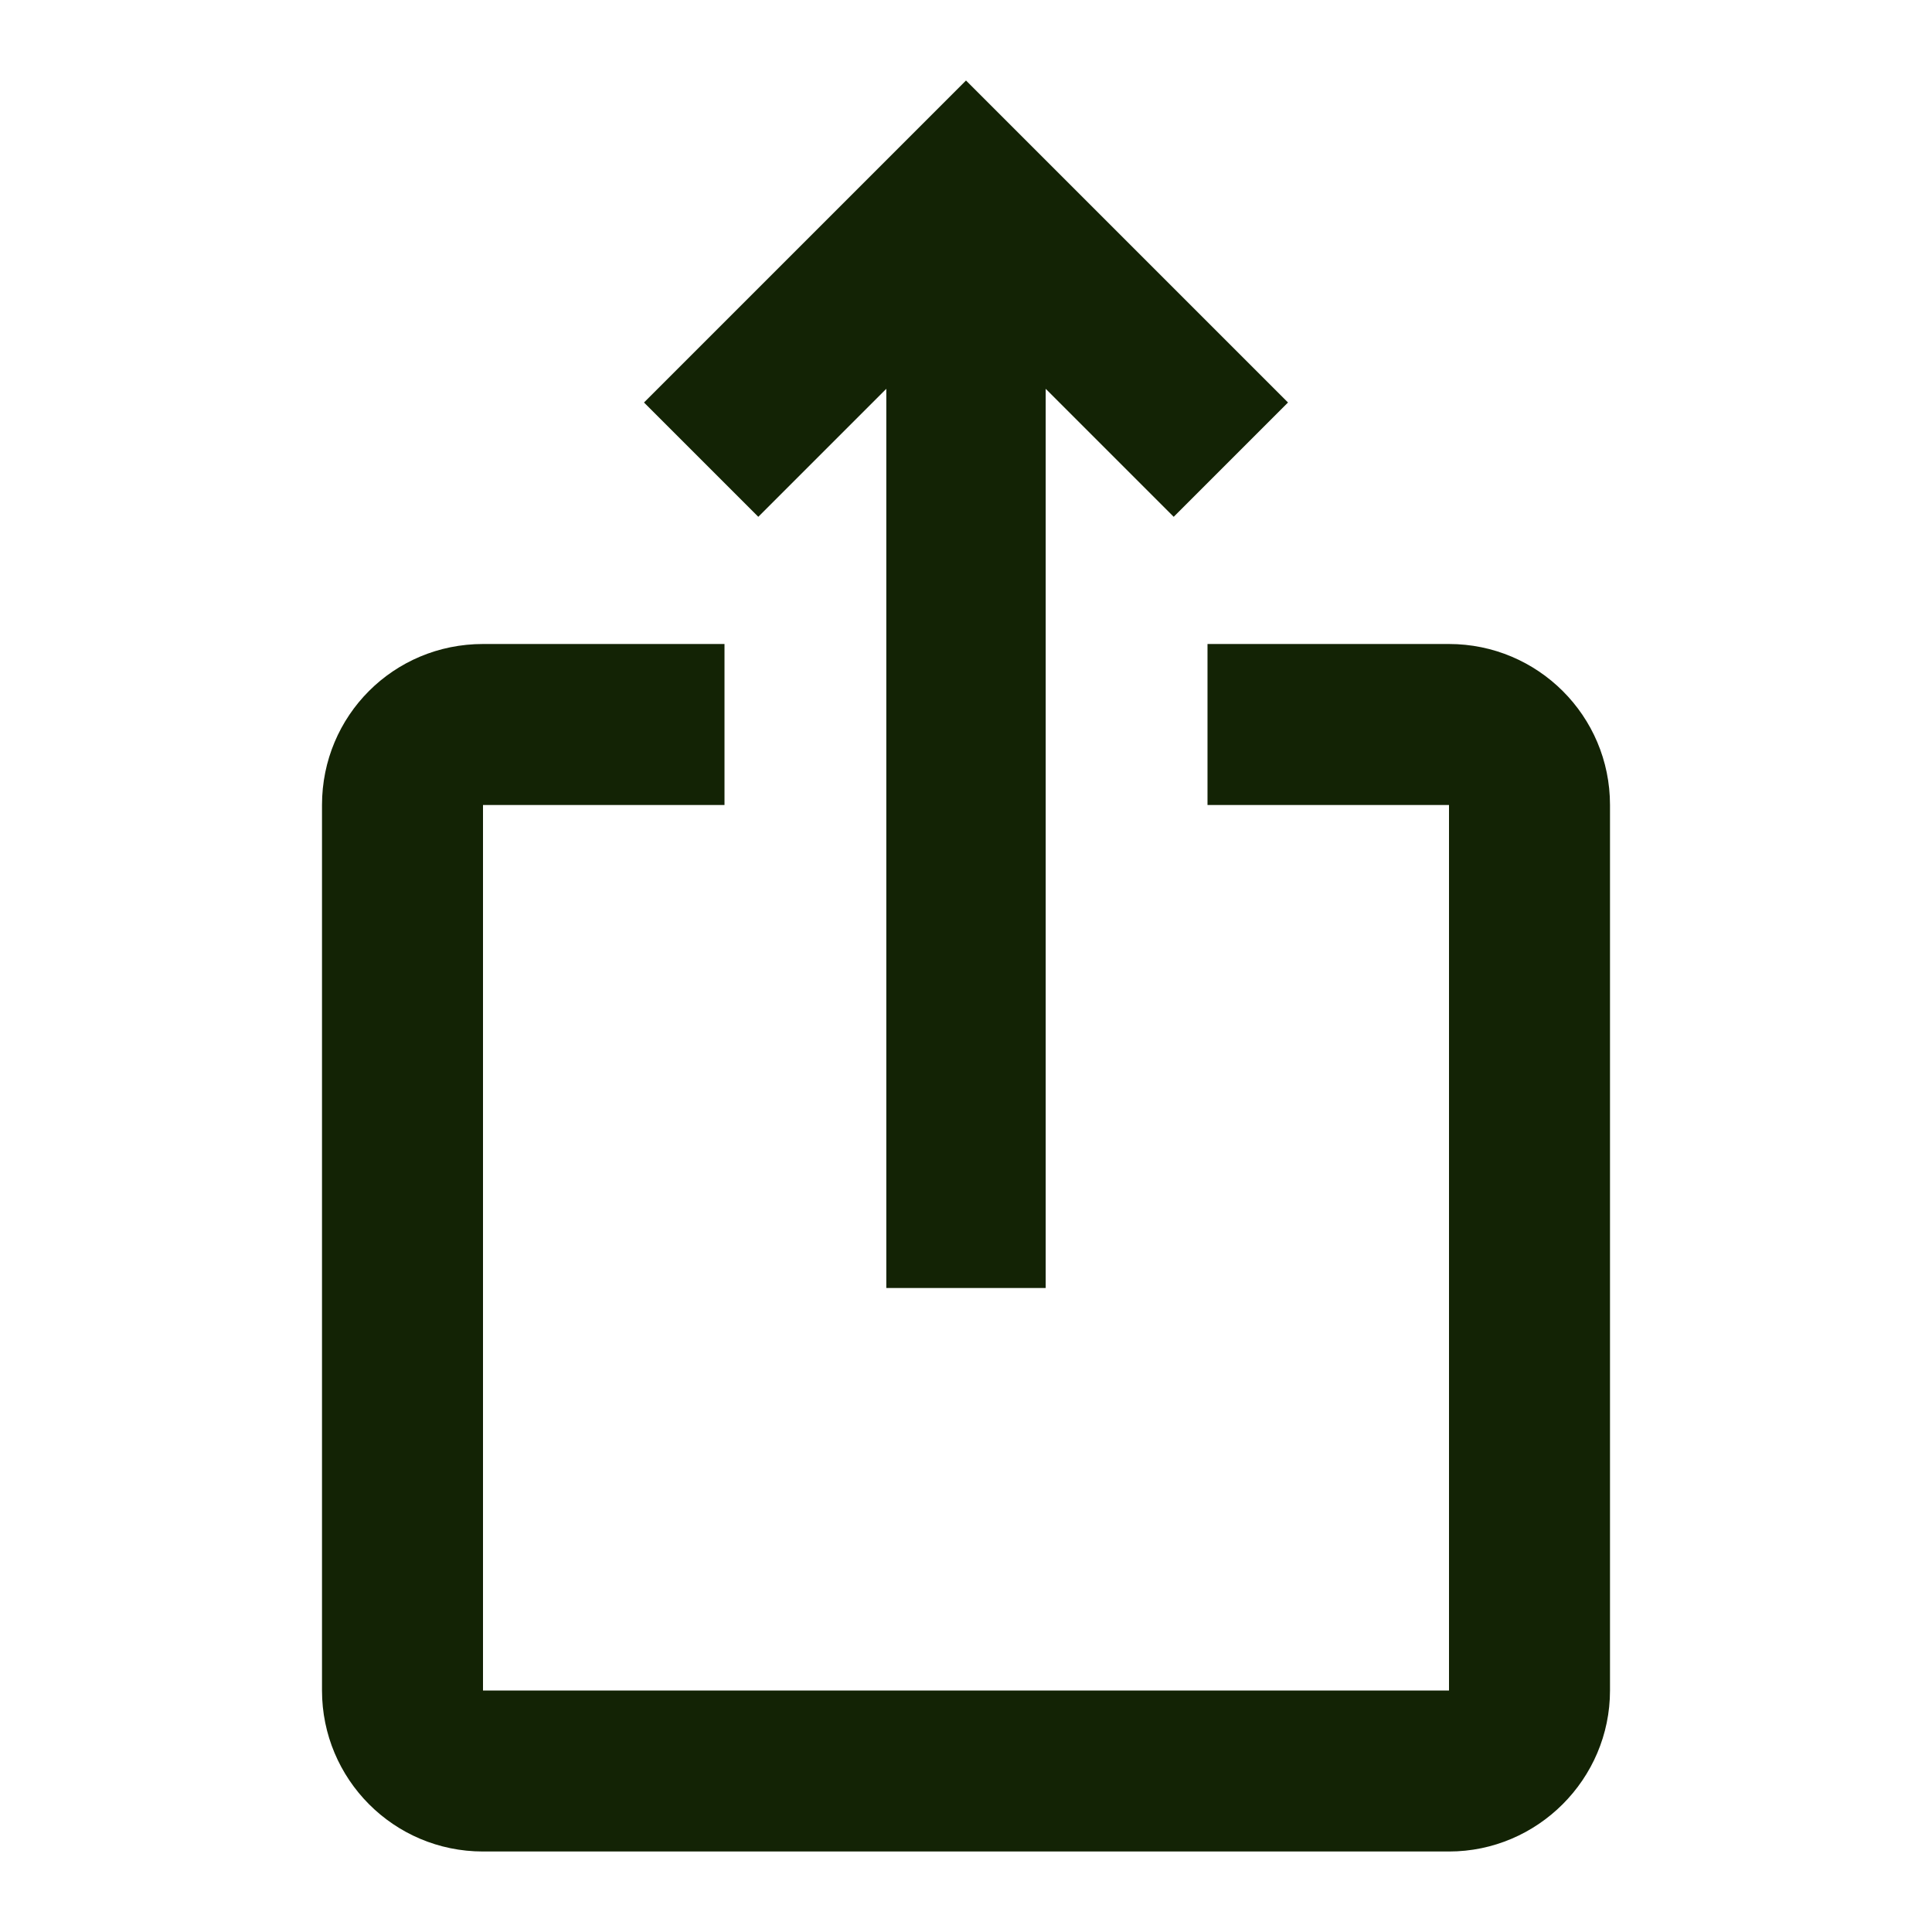 <svg width="24" height="24" viewBox="0 0 24 24" fill="none" xmlns="http://www.w3.org/2000/svg">
<g id="ios_share">
<path id="Vector" d="M16 5L14.58 6.42L12.99 4.83V16H11.01V4.83L9.42 6.42L8 5L12 1L16 5ZM20 10V21C20 22.1 19.1 23 18 23H6C4.89 23 4 22.1 4 21V10C4 8.89 4.89 8 6 8H9V10H6V21H18V10H15V8H18C19.1 8 20 8.89 20 10Z" fill="#132305"/>
</g>
</svg>
